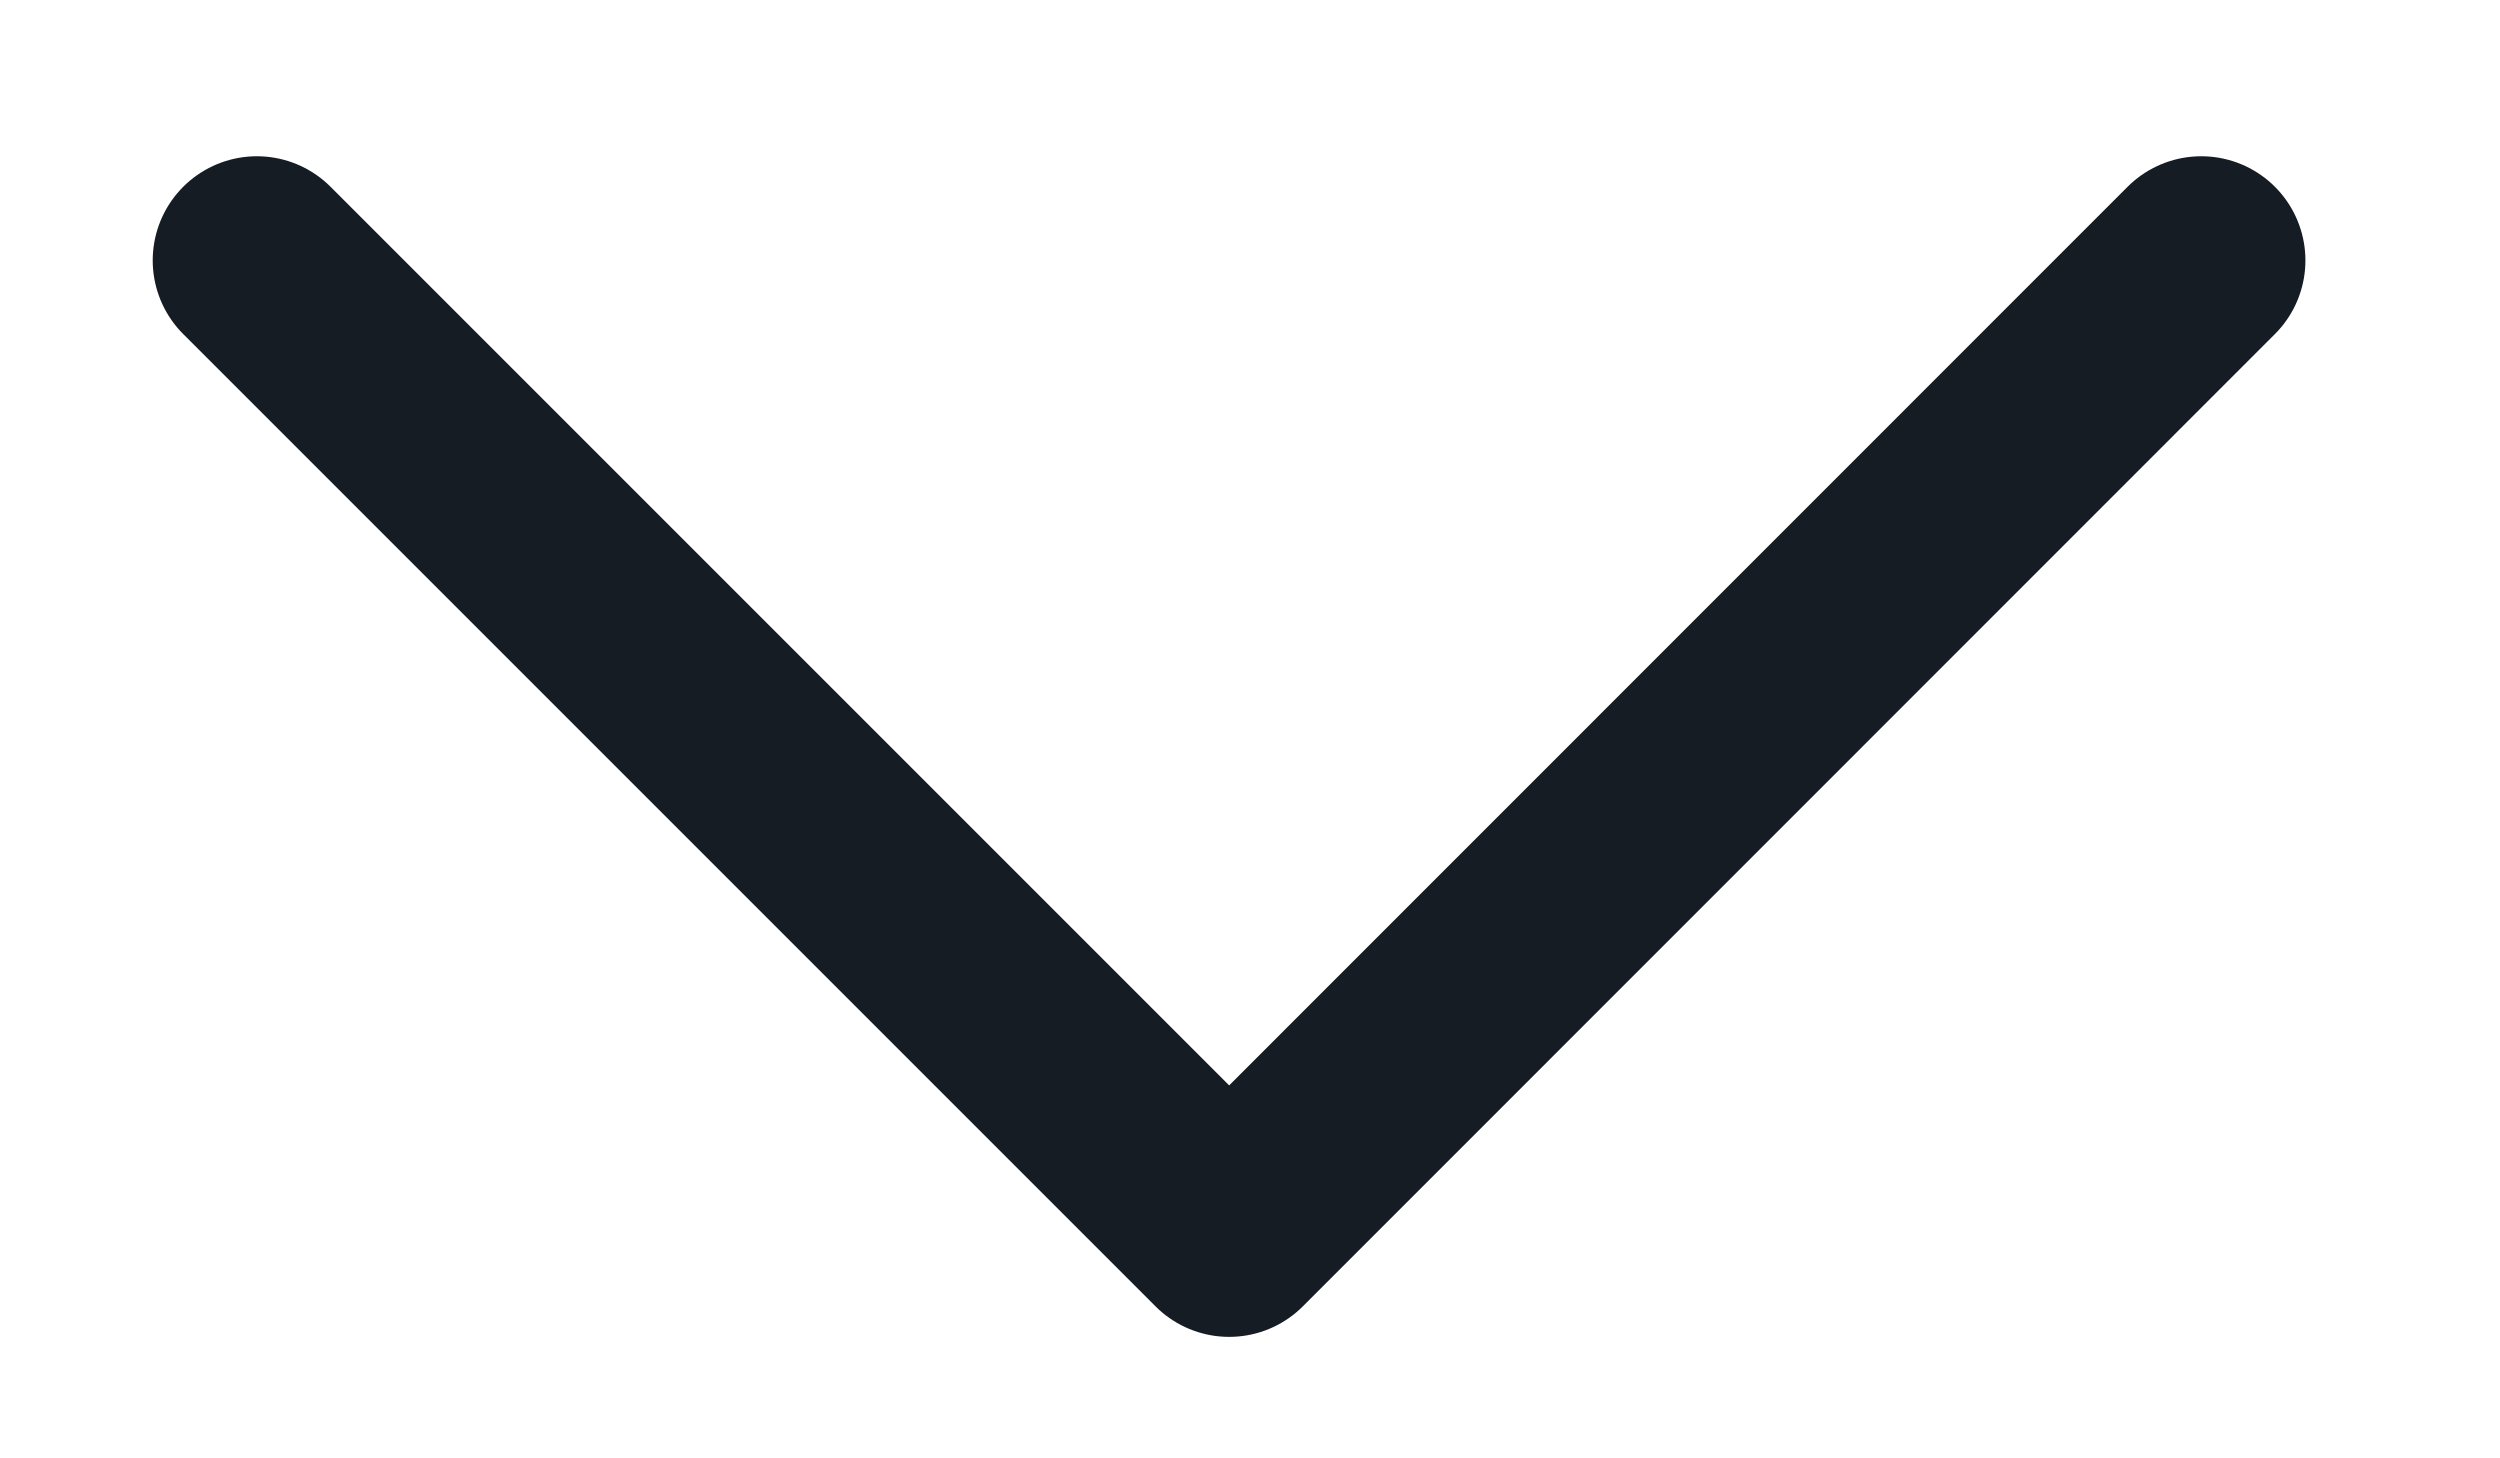 <svg width="12" height="7" viewBox="0 0 12 7" fill="none" xmlns="http://www.w3.org/2000/svg">
<path d="M1.233 1.25L5.9 5.917L10.566 1.25" stroke="#161C24" stroke-linecap="round" stroke-linejoin="round"/>
</svg>
